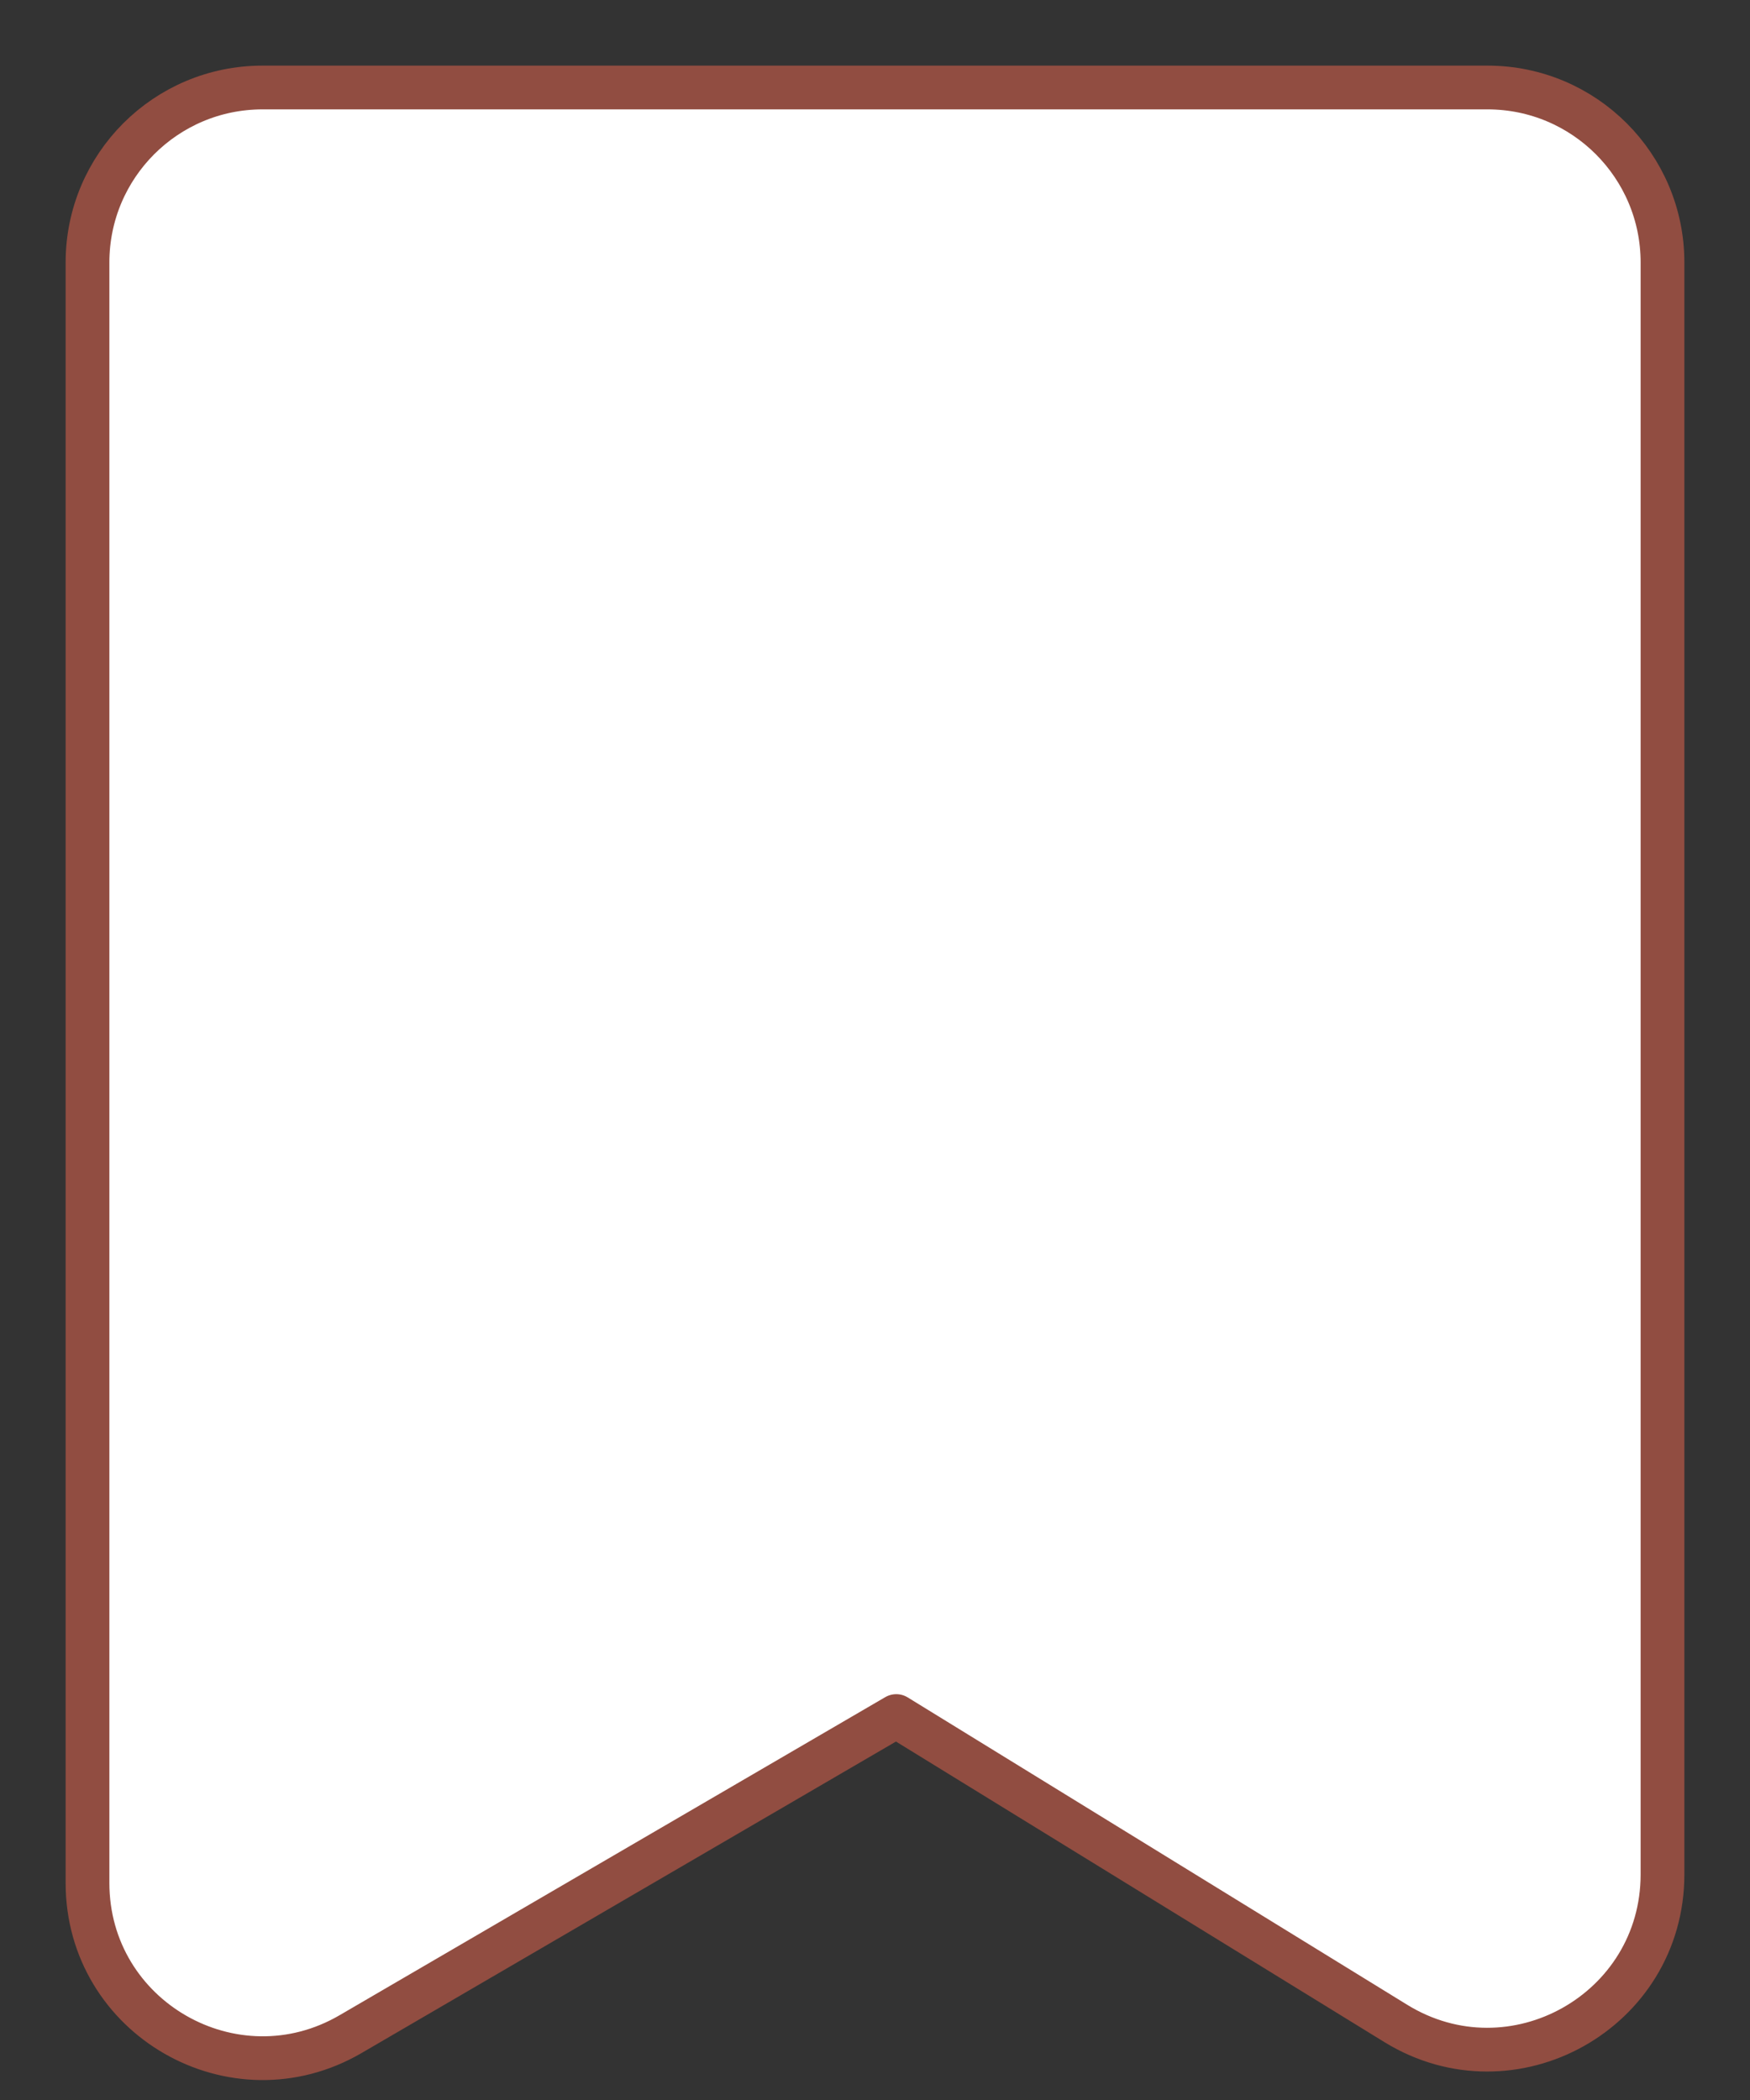 <svg width="20" height="24" viewBox="0 0 20 24" fill="none" xmlns="http://www.w3.org/2000/svg">
<rect x="0" y="0" width="20" height="24" fill="#333333" stroke="none"/>
<path d="M1 21.519V3C1 1.895 1.895 1 3 1H17C18.105 1 19 1.895 19 3V21.421C19 22.986 17.285 23.945 15.952 23.125L10.243 19.612L4.007 23.247C2.674 24.024 1 23.063 1 21.519Z" fill="white" stroke="#914D41" stroke-width="0.5" stroke-linejoin="round"/>
</svg>
